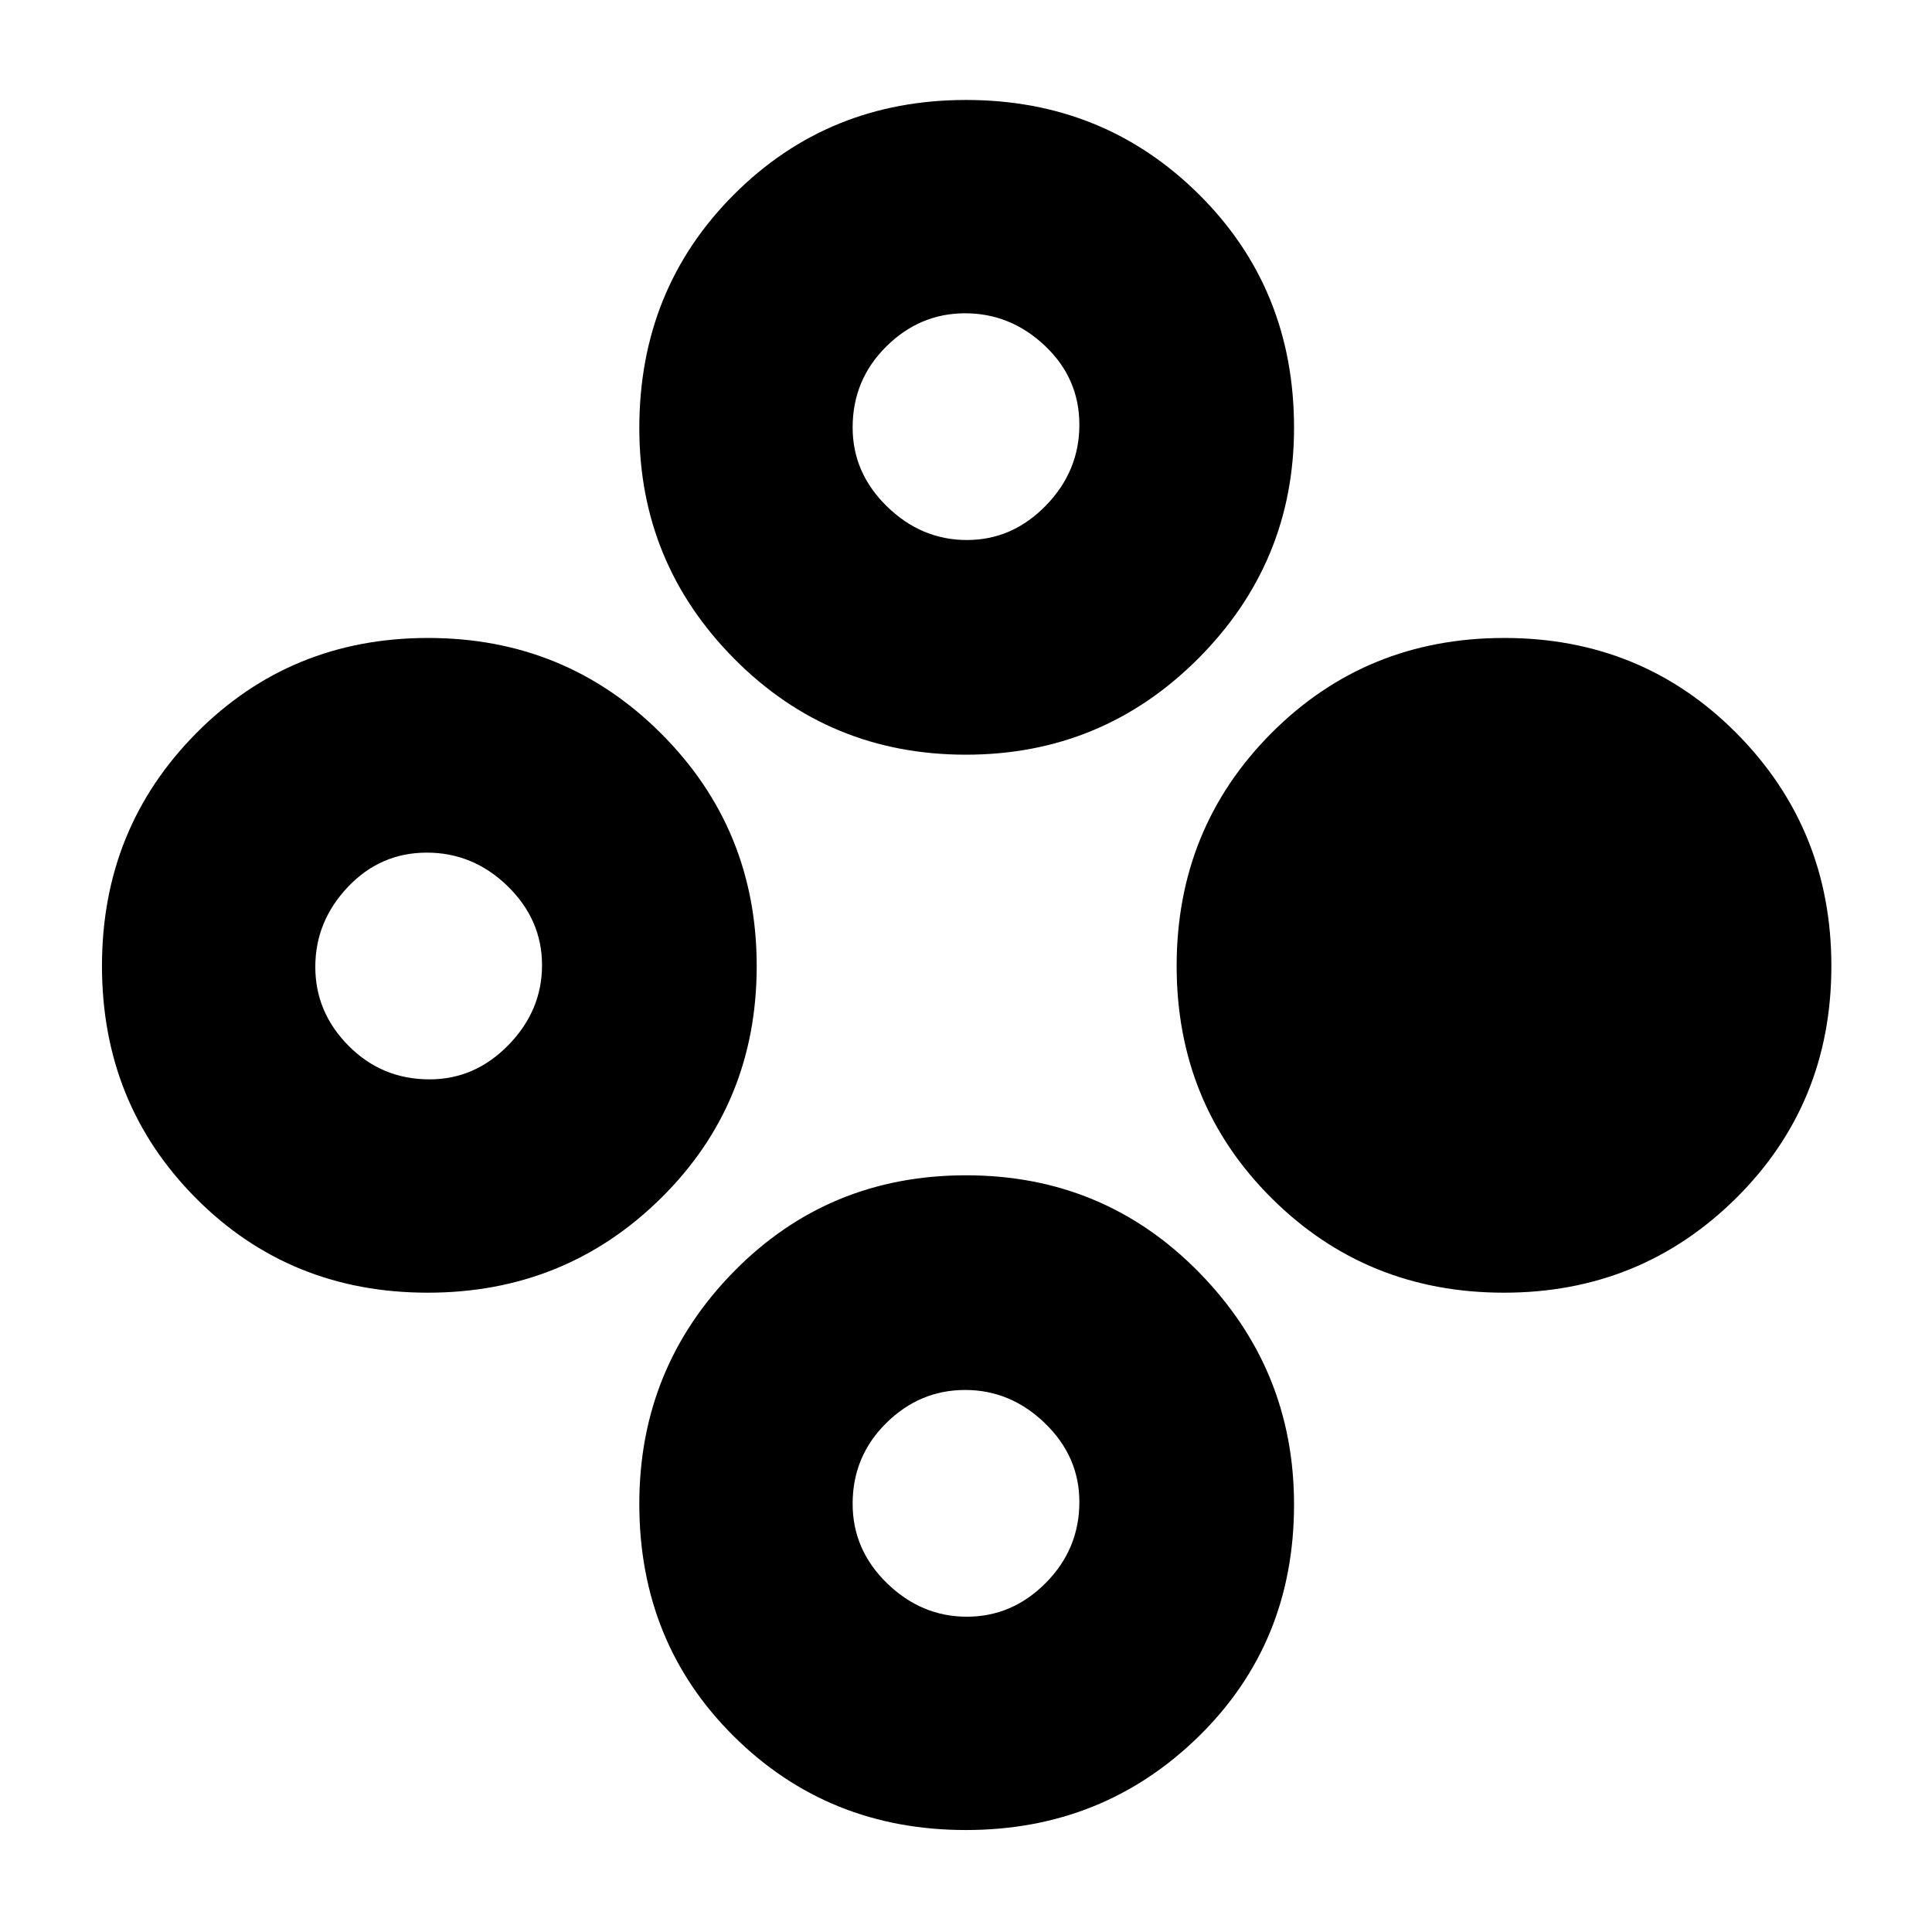 <svg xmlns="http://www.w3.org/2000/svg" height="40" viewBox="0 -960 960 960" width="40"><path d="M747.28-317.67q-68.28 0-115.45-46.98-47.16-46.97-47.16-115.38t47.09-115.69Q678.86-643 747.43-643T863-595.53q47 47.48 47 115.56 0 68.41-47.38 115.36-47.39 46.94-115.34 46.94Zm-534.71 0q-68.57 0-115.24-46.98-46.66-46.97-46.66-115.38t46.88-115.69Q144.44-643 212.72-643t115.78 47.47Q376-548.05 376-479.97q0 68.41-47.59 115.36-47.59 46.94-115.84 46.94Zm.86-106q22.57 0 39.24-17.09 16.66-17.1 16.66-39.67t-17.09-39.24q-17.1-16.66-40.17-16.66t-39.24 17.09q-16.16 17.1-16.16 39.67t16.55 39.24q16.56 16.66 40.21 16.66Zm266.54 373q-68.41 0-115.36-46.58-46.94-46.59-46.94-115.5 0-67.58 46.98-115.42Q411.62-376 480.03-376t115.69 48.16Q643-279.69 643-212.43q0 68.91-47.47 115.34-47.48 46.42-115.56 46.42Zm.46-106q22.57 0 39.24-16.82 16.66-16.82 16.66-40.21 0-22.55-17.09-39.09-17.1-16.54-39.67-16.54t-39.24 16.48q-16.66 16.49-16.66 40.05 0 22.88 17.09 39.51 17.1 16.62 39.67 16.62ZM479.92-585q-67.79 0-115.02-47.6-47.23-47.6-47.23-114.63 0-69.03 46.98-116.07 46.97-47.03 115.38-47.03t115.69 46.9Q643-816.52 643-747.49q0 67.03-47.65 114.76Q547.71-585 479.92-585Zm.51-106.67q22.57 0 39.24-17.09 16.66-17.1 16.66-40.17t-17.09-39.24q-17.1-16.16-39.67-16.16t-39.24 16.55q-16.66 16.56-16.66 40.21 0 22.57 17.09 39.24 17.1 16.66 39.67 16.66Z"/></svg>